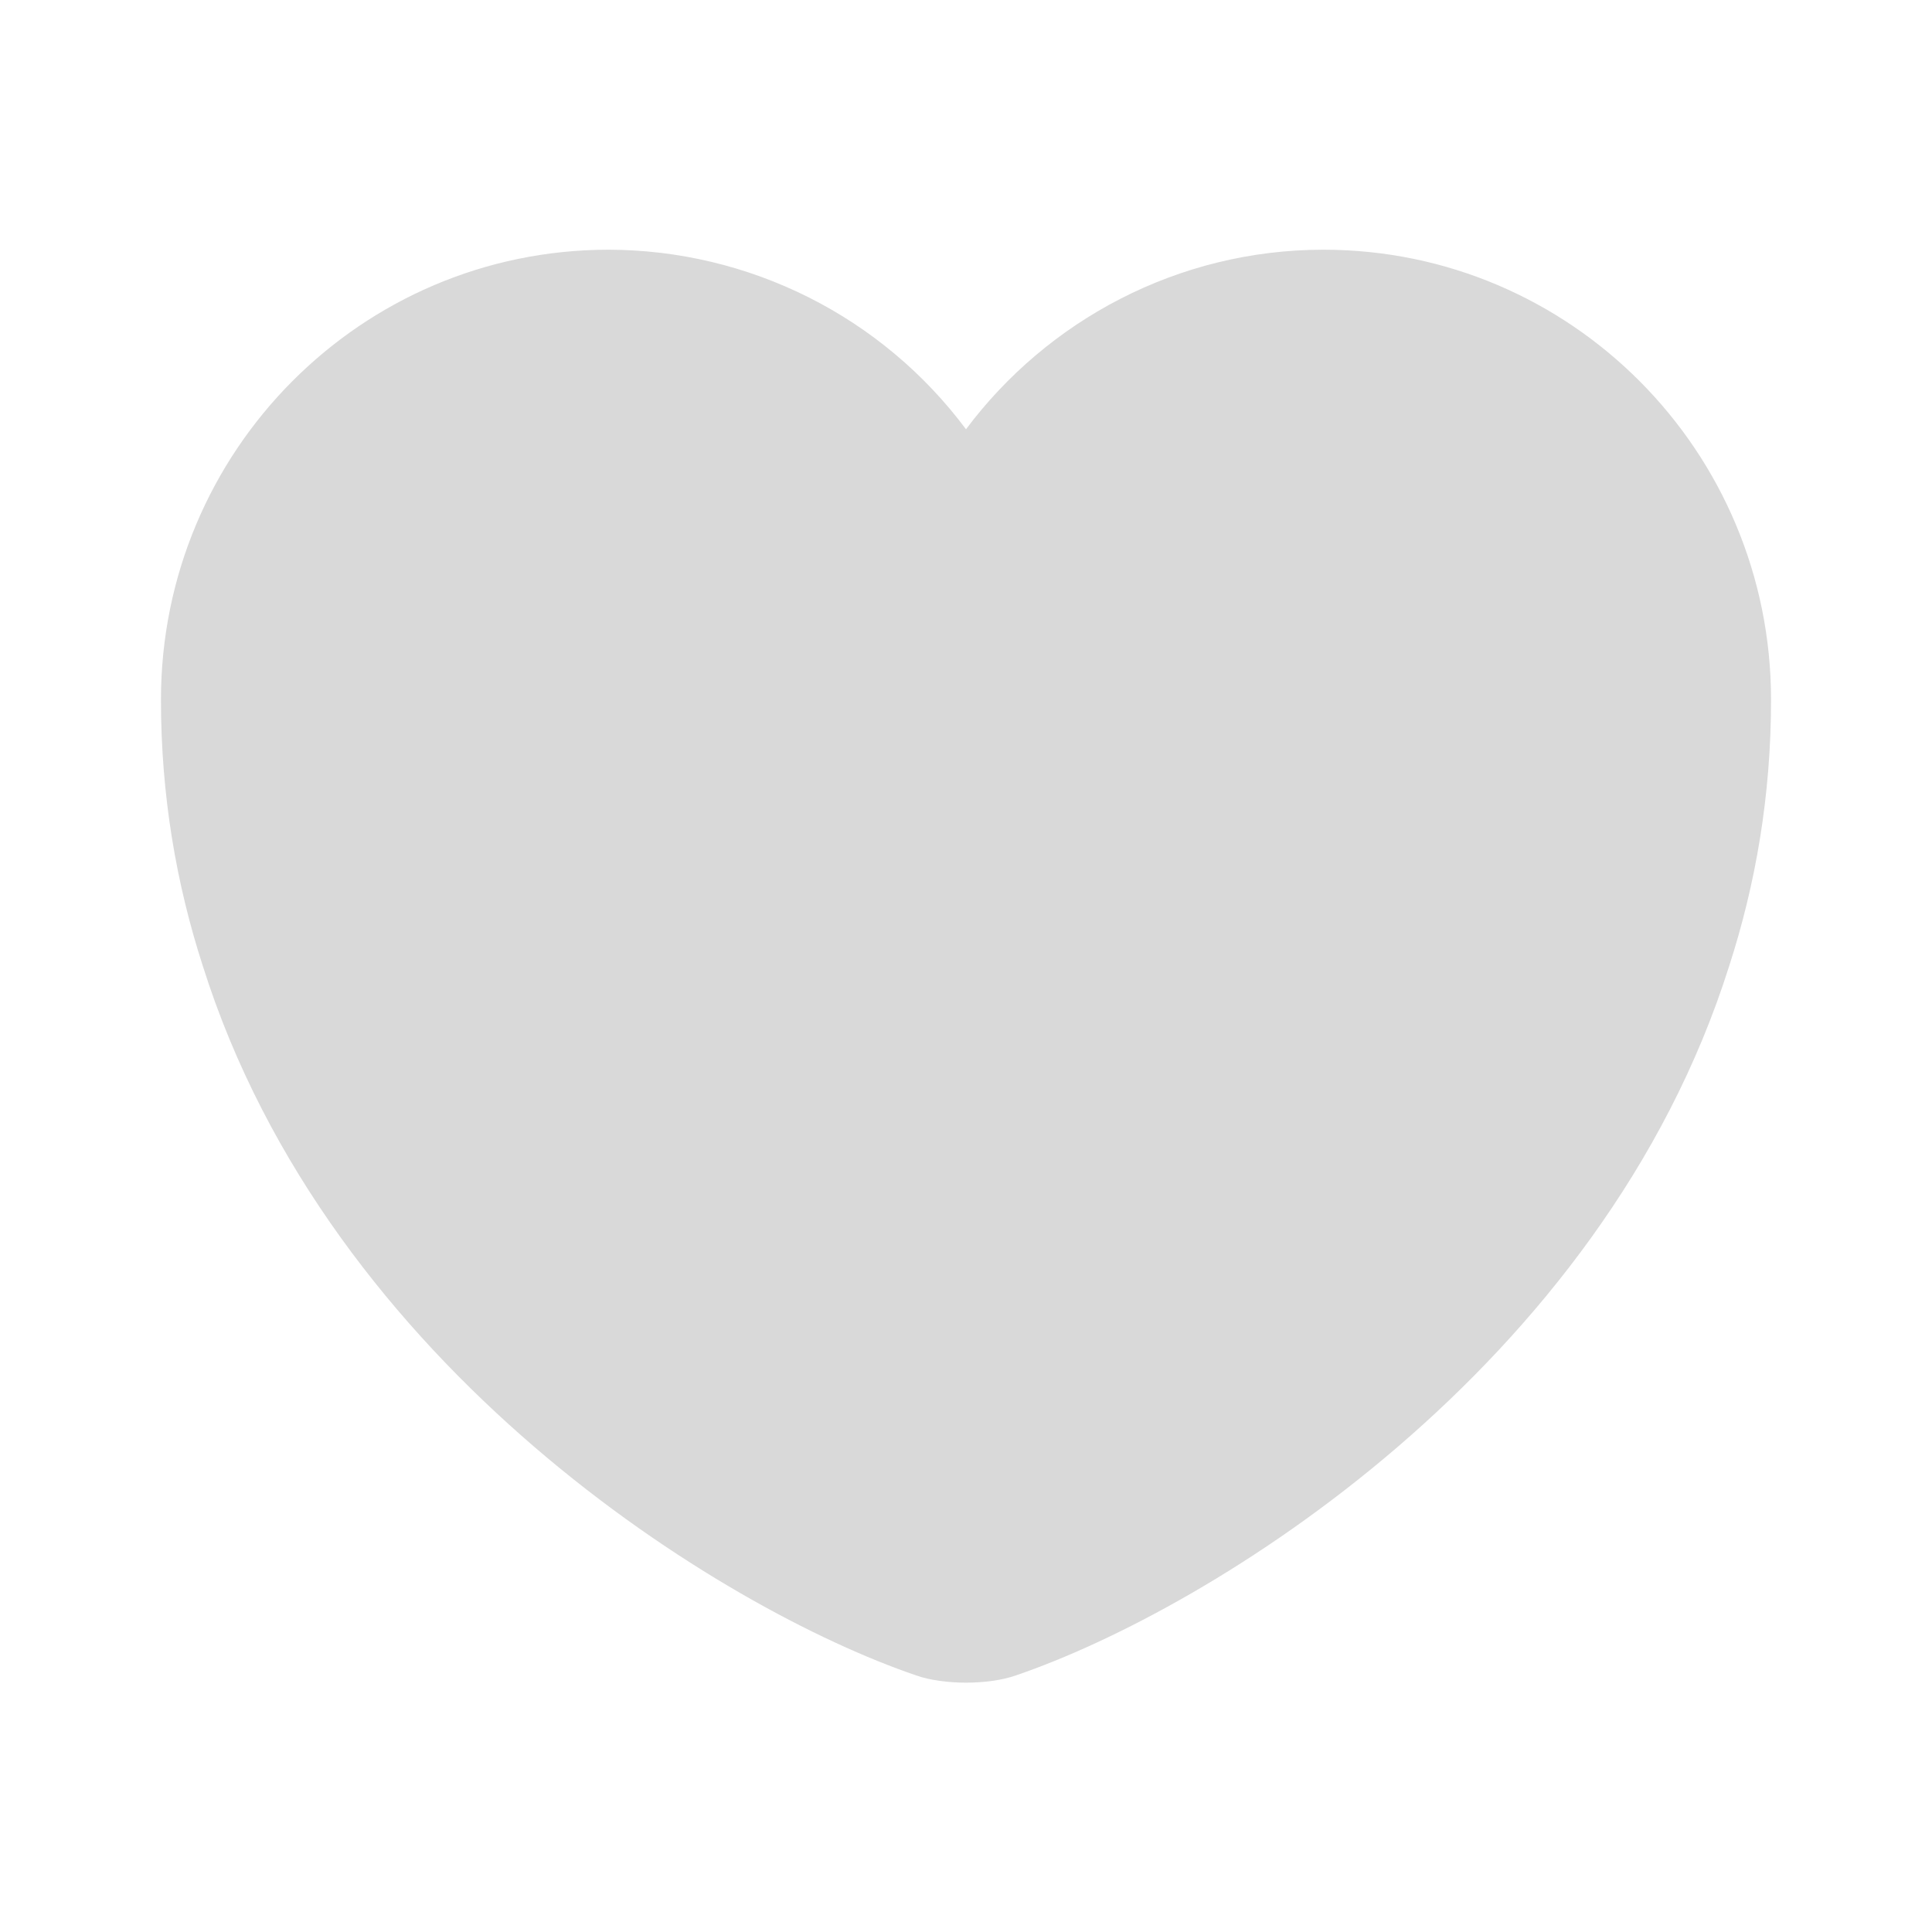 <svg width="16" height="16" viewBox="0 0 16 16" fill="none" xmlns="http://www.w3.org/2000/svg">
<path d="M10.96 2.068C9.753 2.068 8.673 2.655 8 3.555C7.656 3.094 7.21 2.72 6.696 2.462C6.182 2.204 5.615 2.069 5.04 2.068C2.993 2.068 1.333 3.735 1.333 5.795C1.333 6.588 1.46 7.321 1.68 8.001C2.733 11.335 5.98 13.328 7.587 13.875C7.813 13.955 8.187 13.955 8.413 13.875C10.02 13.328 13.267 11.335 14.32 8.001C14.54 7.321 14.667 6.588 14.667 5.795C14.667 3.735 13.007 2.068 10.96 2.068Z" fill="#D9D9D9"/>
</svg>
